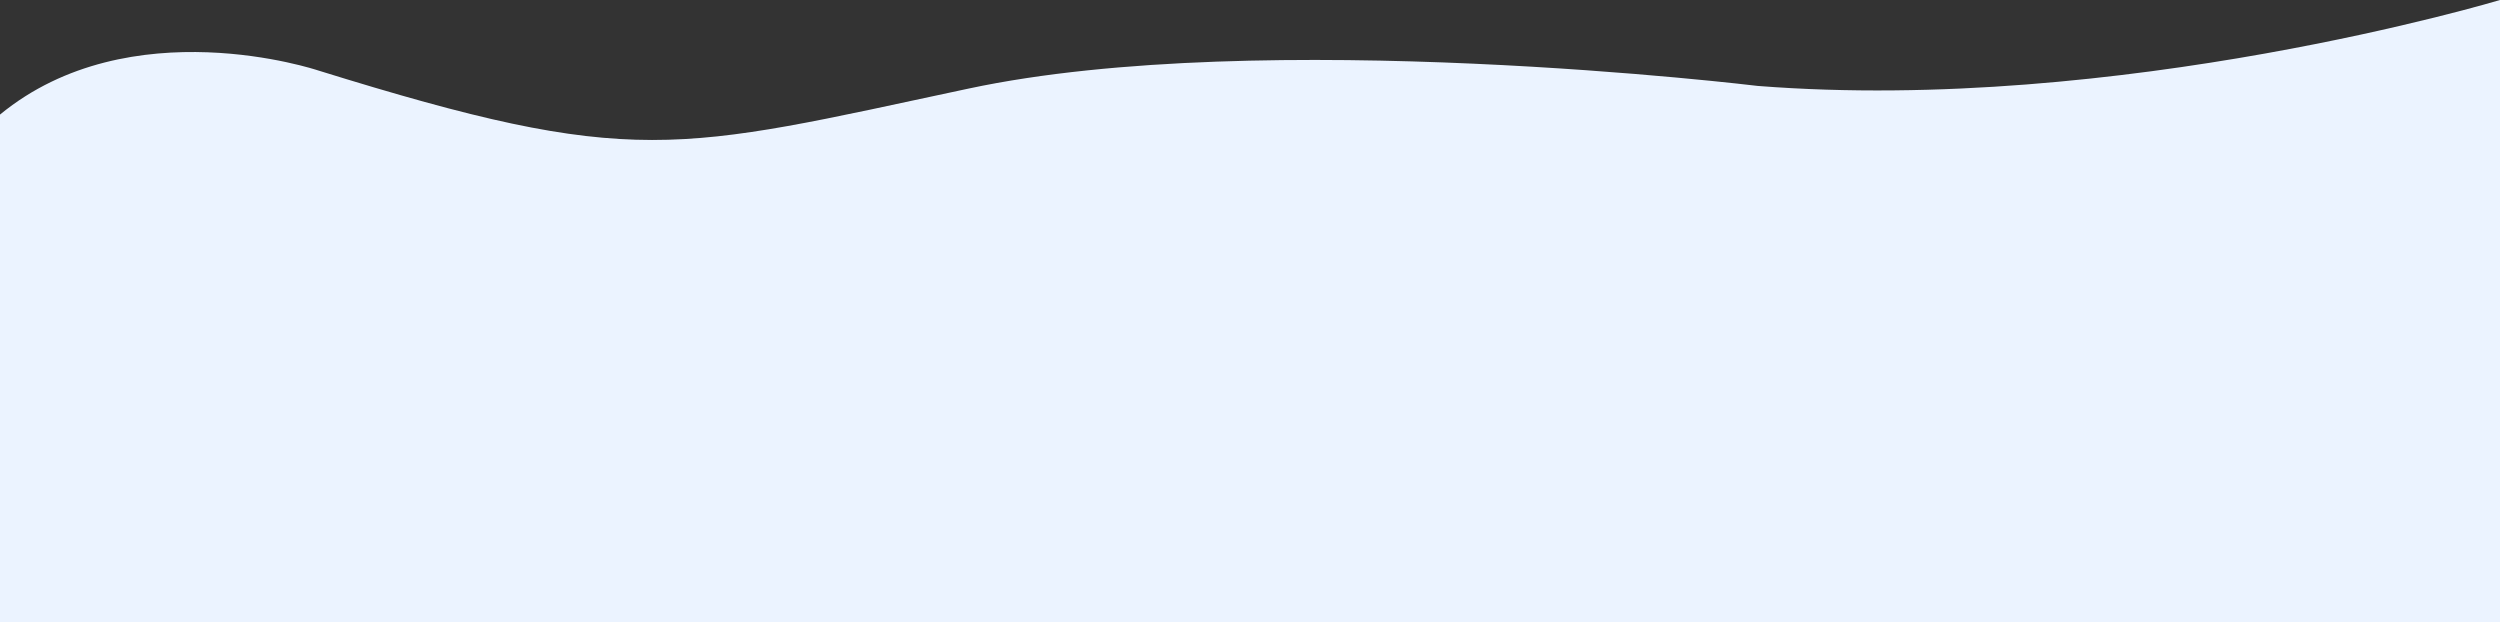 <svg xmlns="http://www.w3.org/2000/svg" viewBox="0 0 1920 478" width="1920" height="478">
	<rect x="0" y="0" width="1920" height="478" fill="#333333" stroke="none"/>
	<style>
		tspan { white-space:pre }
		.shp0 { fill: #ebf3ff } 
	</style>
	<path id="Background" class="shp0" d="M1920 0C1920 0 1628 87.78 1350 66C1350 66 970 19.78 744 68C518 116.22 488 129.78 244 54C244 54 100 5.78 0 88L-150 338L-24 618L1778 702L1940 500L1920 0Z" />
</svg>